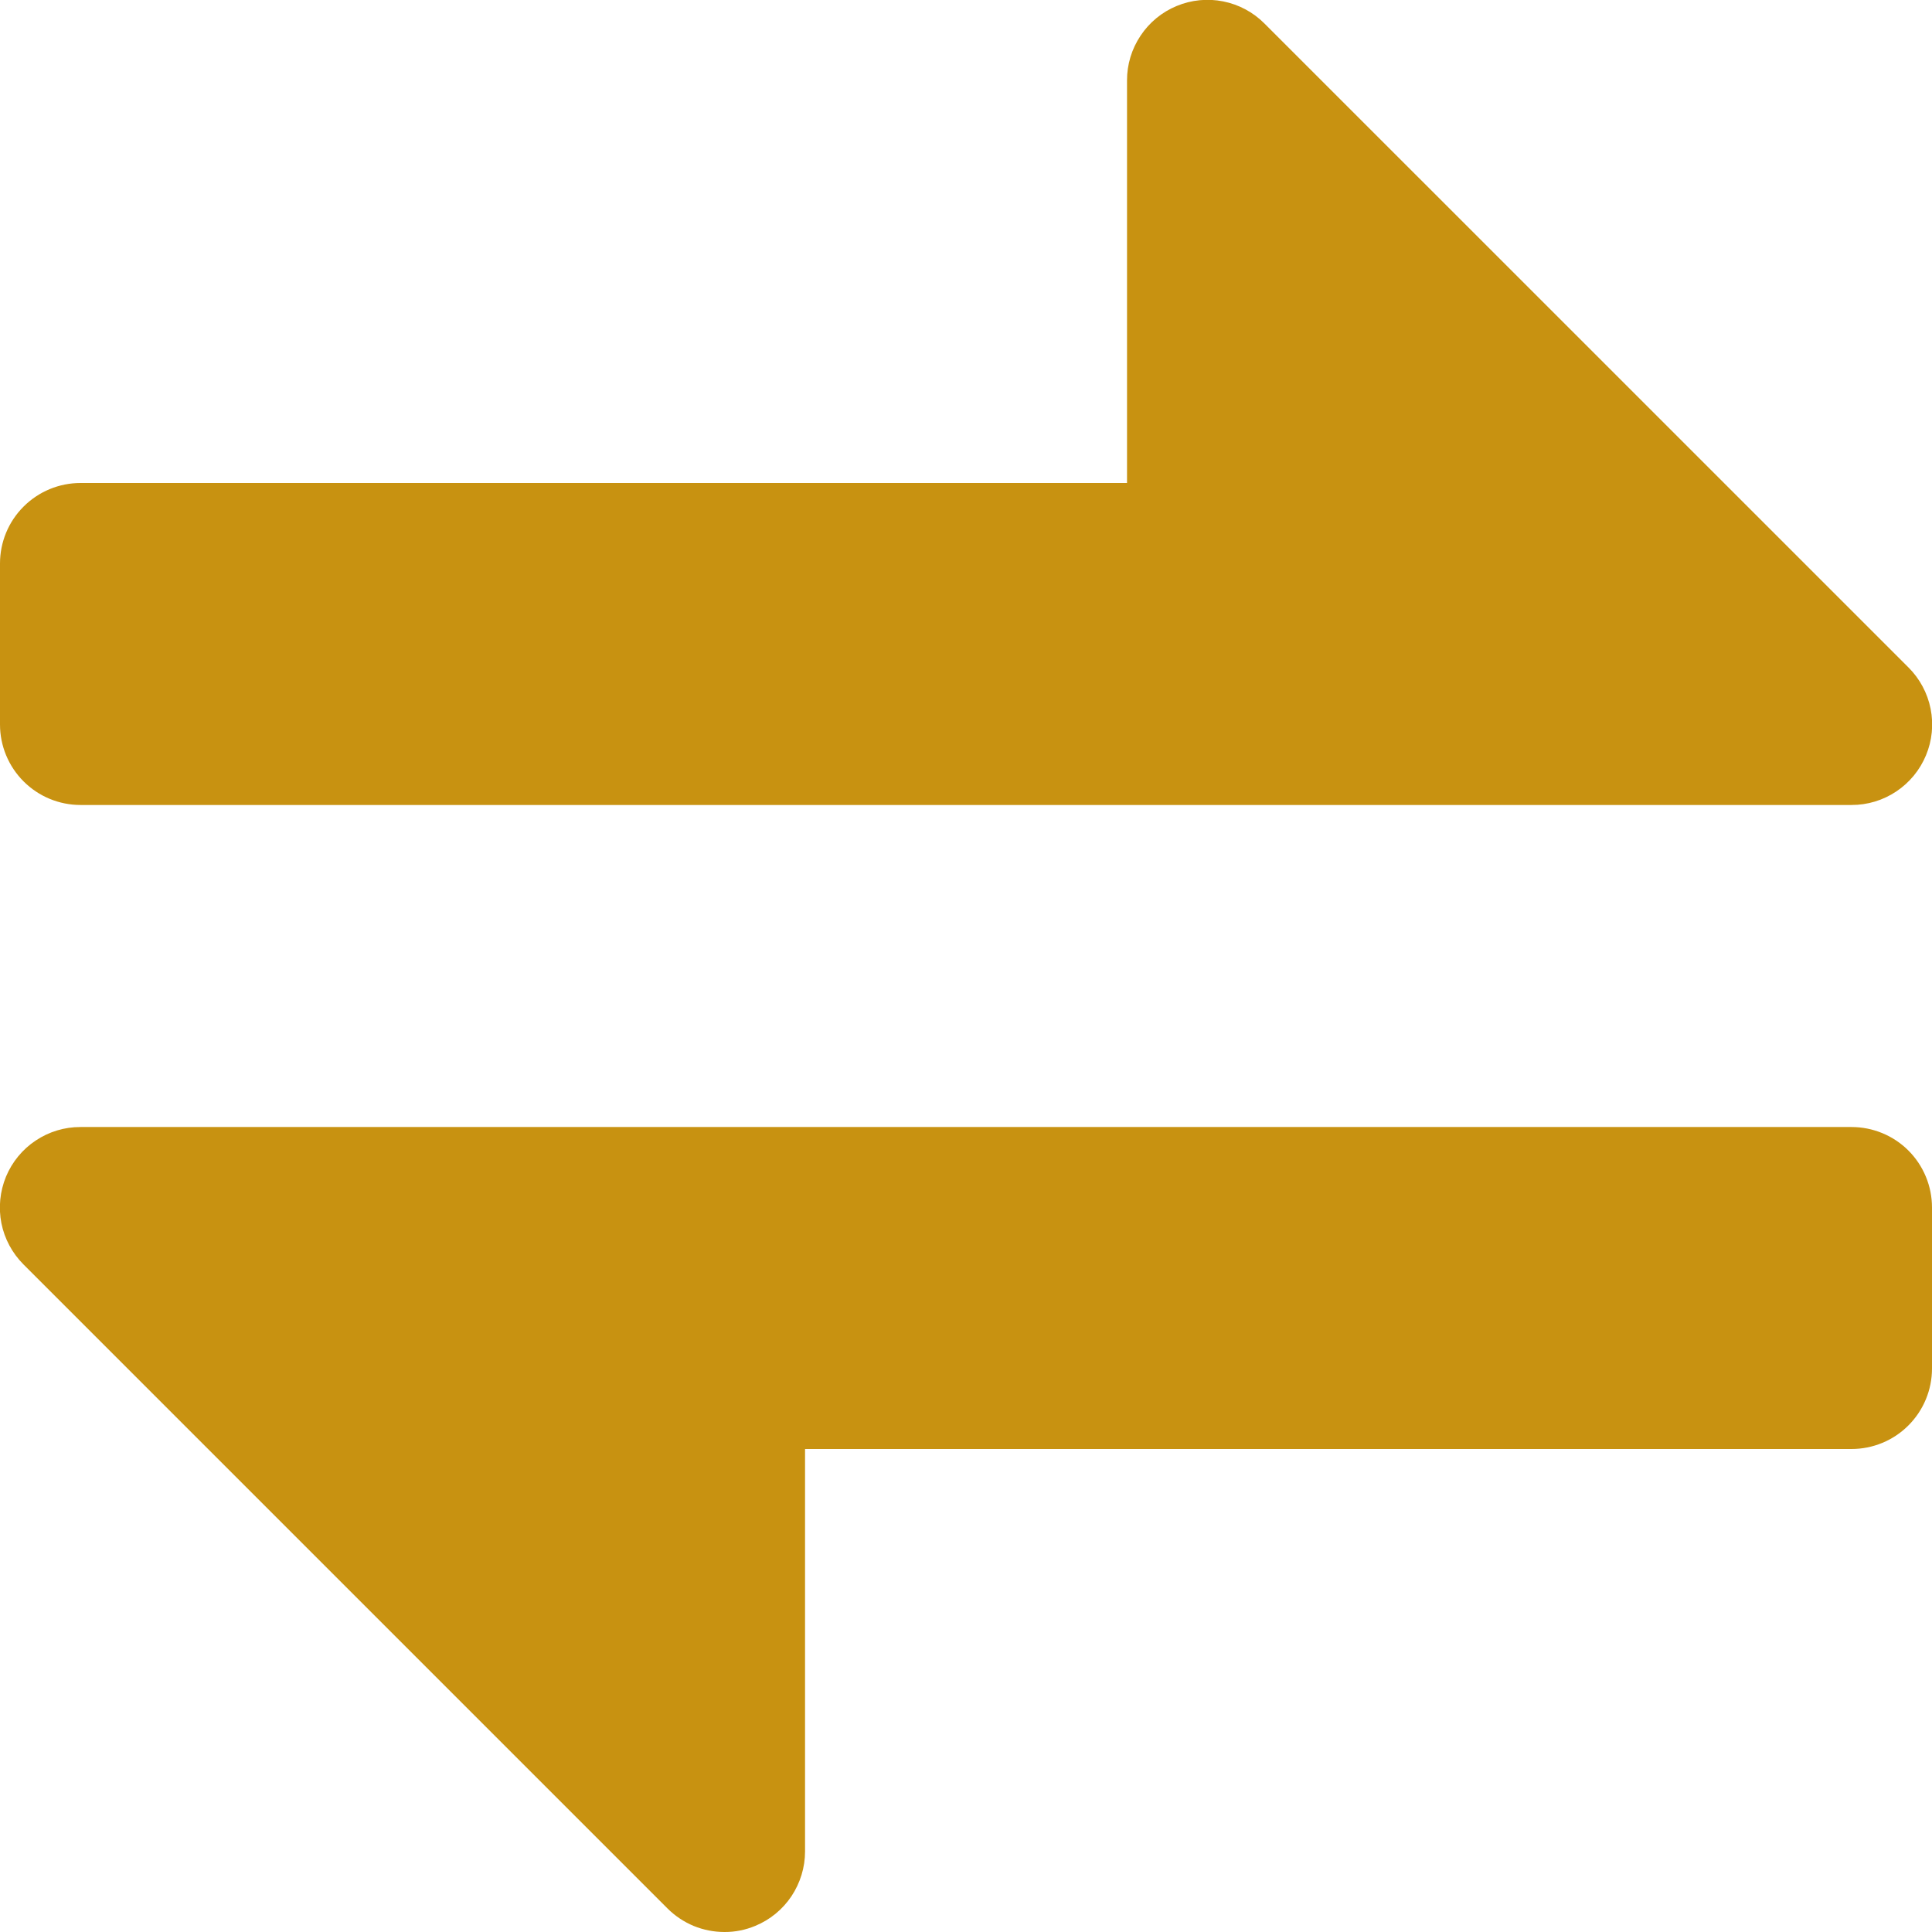 <svg width="29" height="29" viewBox="0 0 29 29" fill="none" xmlns="http://www.w3.org/2000/svg">
<g clip-path="url(#clip0_1_1175)">
<path d="M1.208 12.083H27.792C28.031 12.084 28.265 12.013 28.464 11.88C28.663 11.747 28.818 11.559 28.91 11.337C29.002 11.116 29.026 10.873 28.979 10.638C28.932 10.404 28.817 10.188 28.647 10.019L18.98 0.353C18.811 0.183 18.596 0.068 18.361 0.021C18.127 -0.026 17.883 -0.002 17.662 0.09C17.441 0.181 17.252 0.337 17.12 0.536C16.987 0.735 16.916 0.969 16.917 1.208V7.25H1.208C0.888 7.25 0.581 7.377 0.354 7.604C0.127 7.83 0 8.138 0 8.458L0 10.875C0 11.195 0.127 11.502 0.354 11.729C0.581 11.956 0.888 12.083 1.208 12.083Z" fill="#C89211"/>
<path d="M27.792 16.917H1.209C0.969 16.916 0.735 16.987 0.536 17.12C0.337 17.252 0.182 17.441 0.09 17.662C-0.001 17.883 -0.025 18.127 0.021 18.361C0.068 18.596 0.184 18.811 0.353 18.98L10.02 28.647C10.132 28.759 10.266 28.848 10.412 28.909C10.559 28.969 10.716 29 10.875 29C11.034 29.001 11.191 28.969 11.337 28.908C11.558 28.817 11.747 28.662 11.88 28.463C12.012 28.264 12.084 28.031 12.084 27.792V21.75H27.792C28.112 21.75 28.42 21.623 28.646 21.396C28.873 21.169 29 20.862 29 20.542V18.125C29 17.805 28.873 17.497 28.646 17.27C28.42 17.044 28.112 16.917 27.792 16.917Z" fill="#C89211"/>
</g>
<defs>
<clipPath id="clip0_1_1175">
<rect width="29" height="29" fill="white"/>
</clipPath>
</defs>
</svg>
